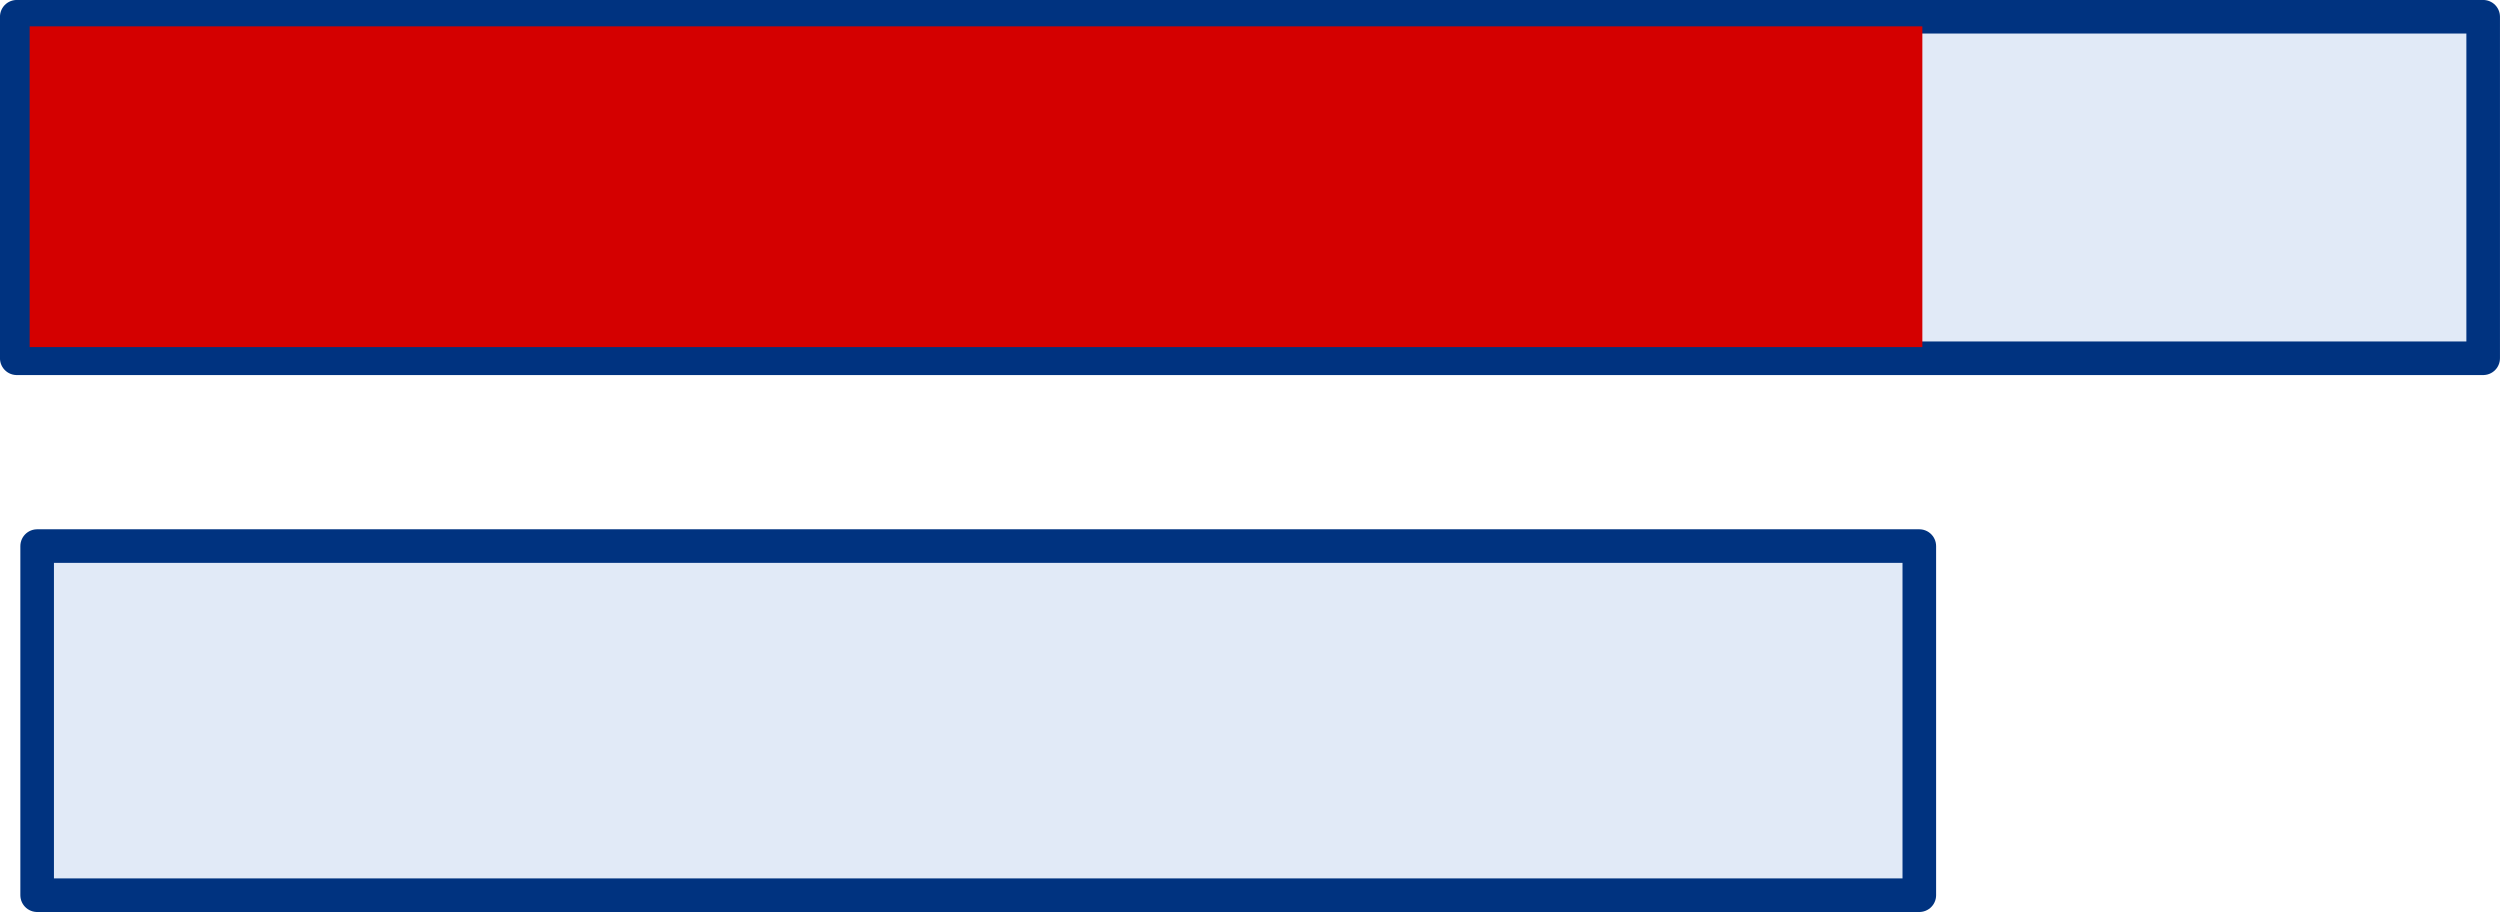 <?xml version="1.0" encoding="UTF-8" standalone="no"?>
<!-- Created with Inkscape (http://www.inkscape.org/) -->

<svg
   xmlns:dc="http://purl.org/dc/elements/1.1/"
   xmlns:cc="http://creativecommons.org/ns#"
   xmlns:rdf="http://www.w3.org/1999/02/22-rdf-syntax-ns#"
   xmlns:svg="http://www.w3.org/2000/svg"
   xmlns="http://www.w3.org/2000/svg"
   xmlns:sodipodi="http://sodipodi.sourceforge.net/DTD/sodipodi-0.dtd"
   xmlns:inkscape="http://www.inkscape.org/namespaces/inkscape"
   width="39.371mm"
   height="14.363mm"
   viewBox="0 0 39.371 14.363"
   version="1.1"
   id="SVGRoot"
   inkscape:version="0.92.2 5c3e80d, 2017-08-06"
   sodipodi:docname="intersect_1.svg"
   inkscape:export-filename="/Users/mick/Workspace/github/node-caltime/docs/img/intersect_4.png"
   inkscape:export-xdpi="199.44385"
   inkscape:export-ydpi="199.44385">
  <sodipodi:namedview
     id="base"
     pagecolor="#ffffff"
     bordercolor="#666666"
     borderopacity="1.0"
     inkscape:pageopacity="0.0"
     inkscape:pageshadow="2"
     inkscape:zoom="8"
     inkscape:cx="58.226112"
     inkscape:cy="36.762608"
     inkscape:document-units="mm"
     inkscape:current-layer="layer1"
     showgrid="false"
     inkscape:window-width="2529"
     inkscape:window-height="1215"
     inkscape:window-x="730"
     inkscape:window-y="335"
     inkscape:window-maximized="0" />
  <defs
     id="defs3715" />
  <g
     id="layer1"
     inkscape:groupmode="layer"
     inkscape:label="Layer 1"
     transform="translate(-12.773,-8.881)">
    <rect
       id="rect3731"
       width="38.842"
       height="5.378"
       x="13.037"
       y="9.145"
       style="fill:#d7e3f4;fill-opacity:0.749;stroke:#003380;stroke-width:0.529;stroke-linejoin:round;stroke-miterlimit:4;stroke-dasharray:none;stroke-opacity:1"
       inkscape:export-filename="/Users/mick/Workspace/github/node-caltime/docs/img/intersect_2png.png"
       inkscape:export-xdpi="199.44385"
       inkscape:export-ydpi="199.44385" />
    <rect
       style="fill:#d40000;fill-opacity:1;stroke:none;stroke-width:0.525;stroke-linejoin:round;stroke-miterlimit:4;stroke-dasharray:none;stroke-opacity:1"
       id="rect6127"
       width="29.807"
       height="5.051"
       x="13.24"
       y="9.296"
       inkscape:export-filename="/Users/mick/Workspace/github/node-caltime/docs/img/intersect_2png.png"
       inkscape:export-xdpi="199.44385"
       inkscape:export-ydpi="199.44385" />
    <rect
       style="fill:#d7e3f4;fill-opacity:0.749;stroke:#003380;stroke-width:0.529;stroke-linejoin:round;stroke-miterlimit:4;stroke-dasharray:none;stroke-opacity:1"
       y="17.481"
       x="13.358"
       height="5.498"
       width="29.641"
       id="rect4540"
       inkscape:export-filename="/Users/mick/Workspace/github/node-caltime/docs/img/intersect_2png.png"
       inkscape:export-xdpi="199.44385"
       inkscape:export-ydpi="199.44385" />
  </g>
</svg>
